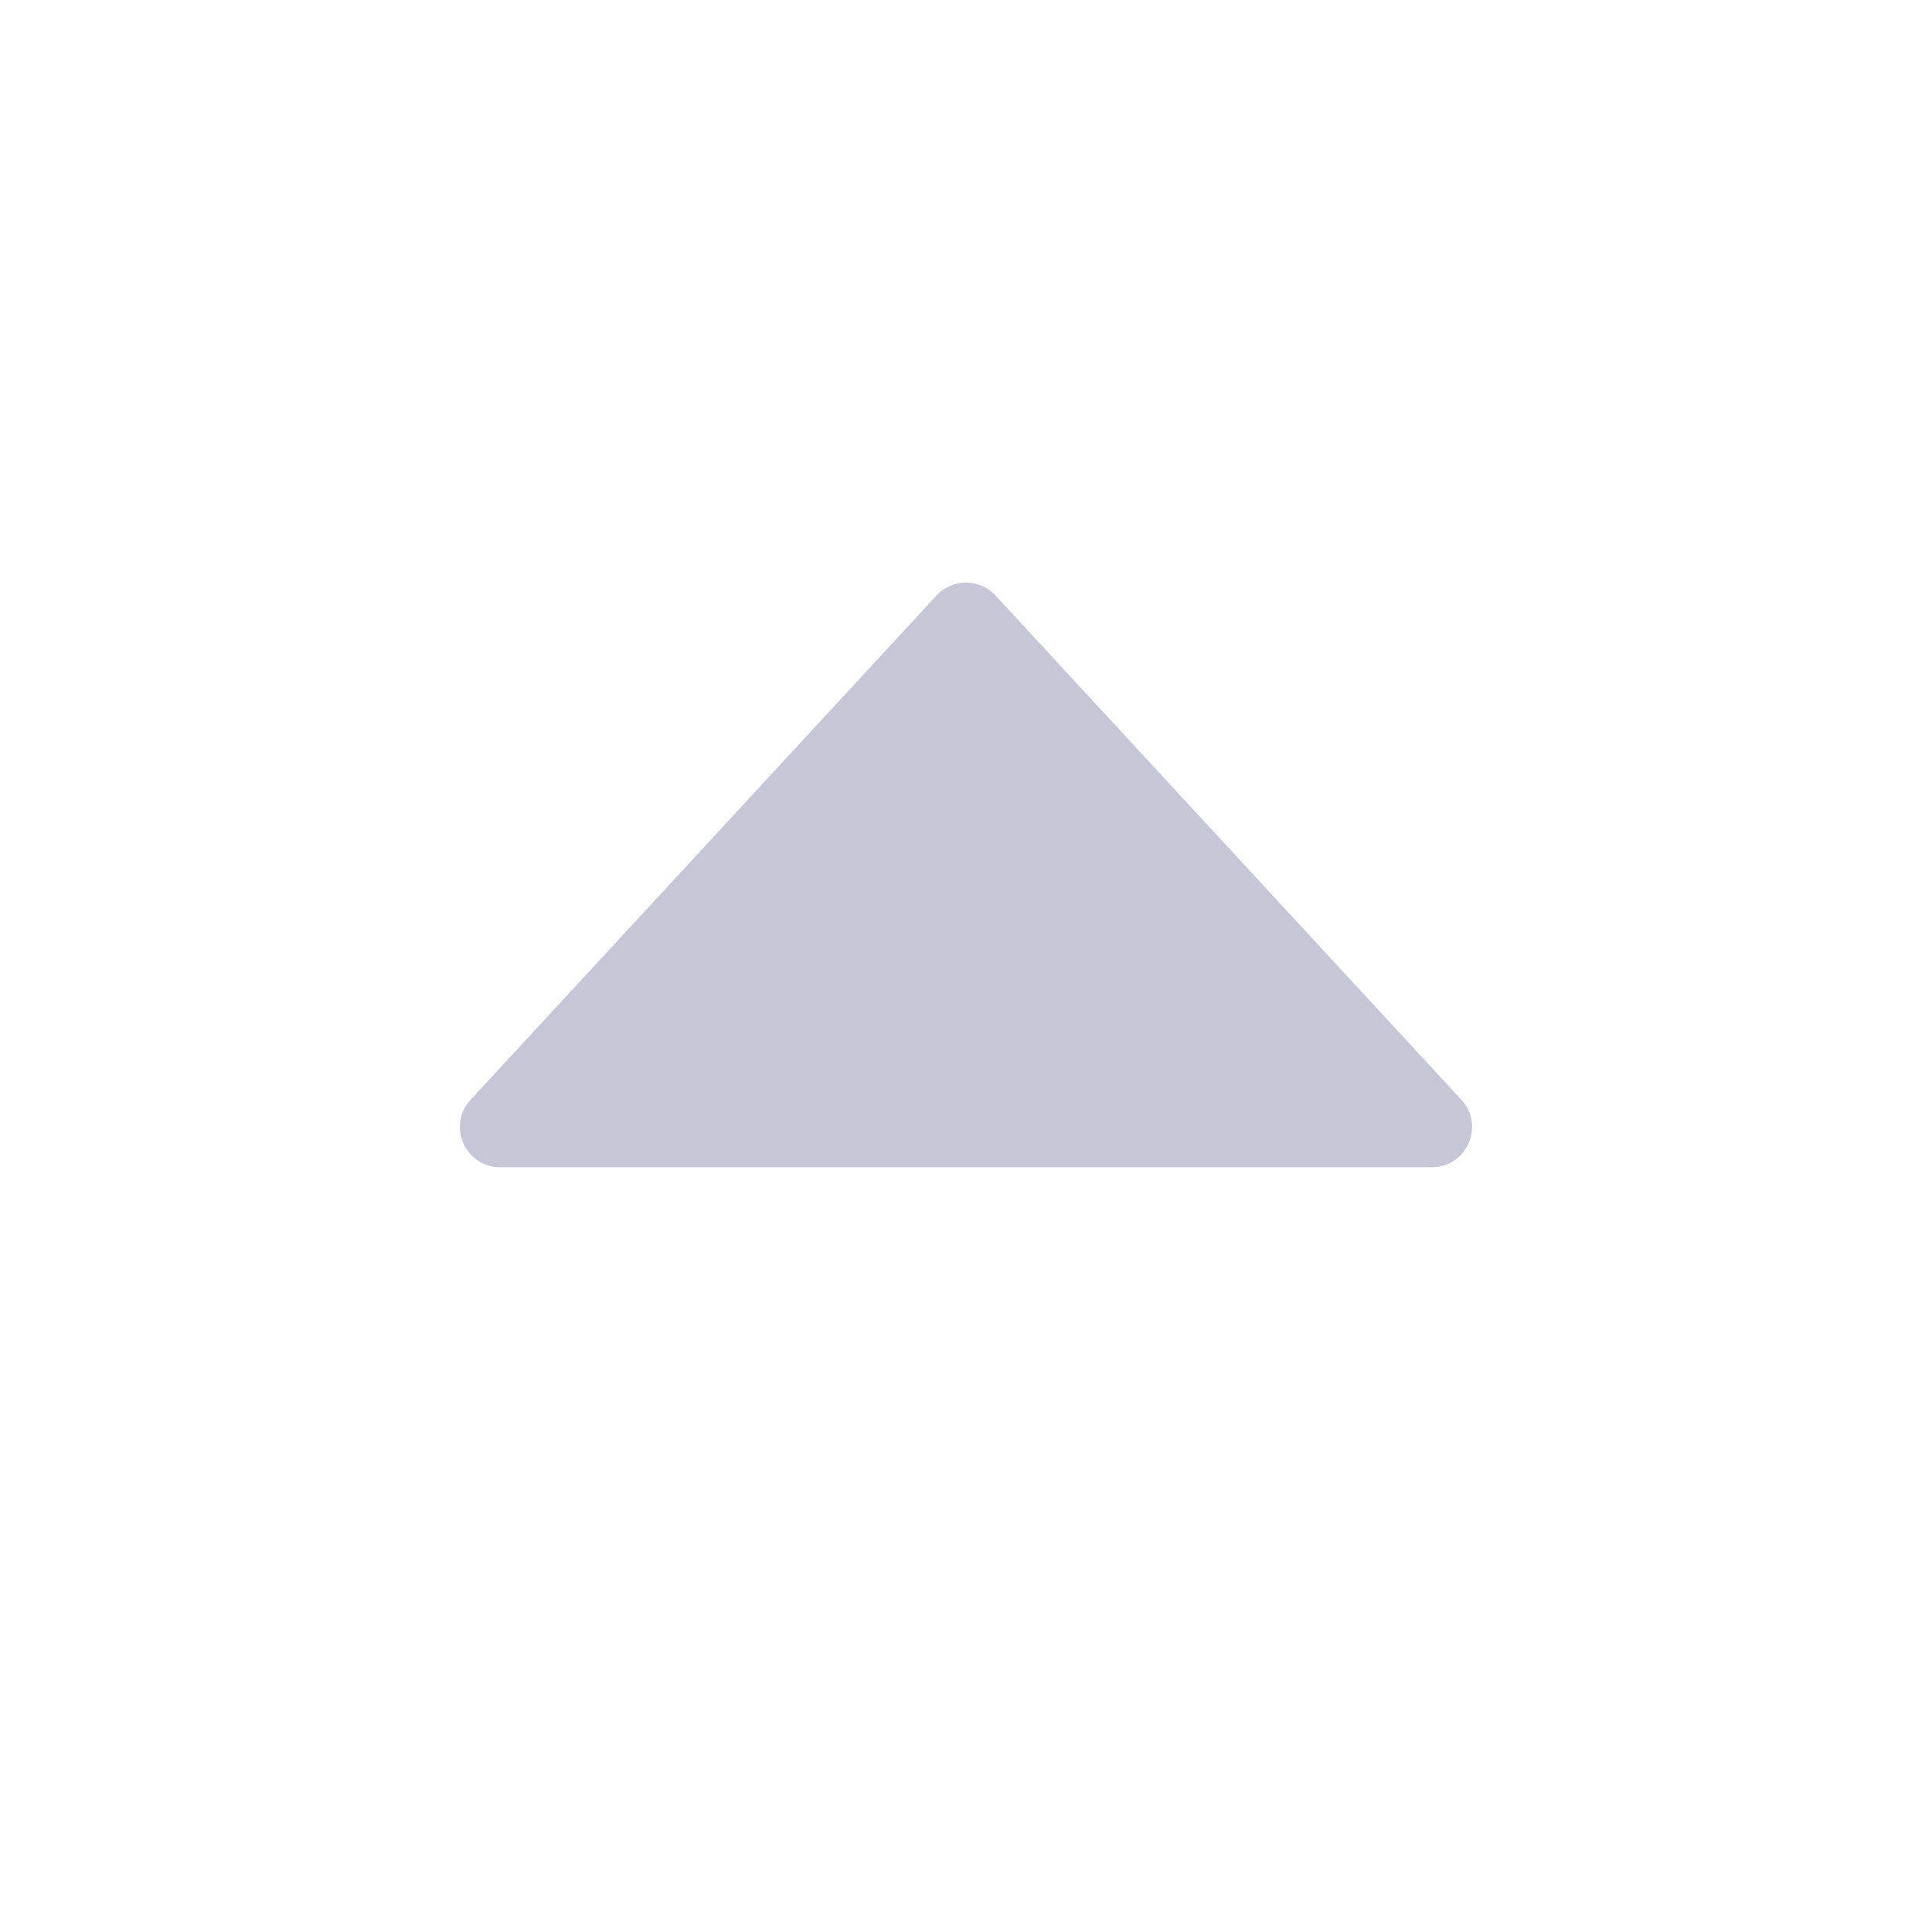 <svg width="24" height="24" viewBox="0 0 24 24" fill="none" xmlns="http://www.w3.org/2000/svg">
<path d="M11.633 7.398C11.831 7.183 12.169 7.183 12.367 7.398L18.153 13.661C18.449 13.981 18.222 14.5 17.786 14.5H6.214C5.778 14.5 5.551 13.981 5.847 13.661L11.633 7.398Z" fill="#C5C7D7"/>
</svg>

